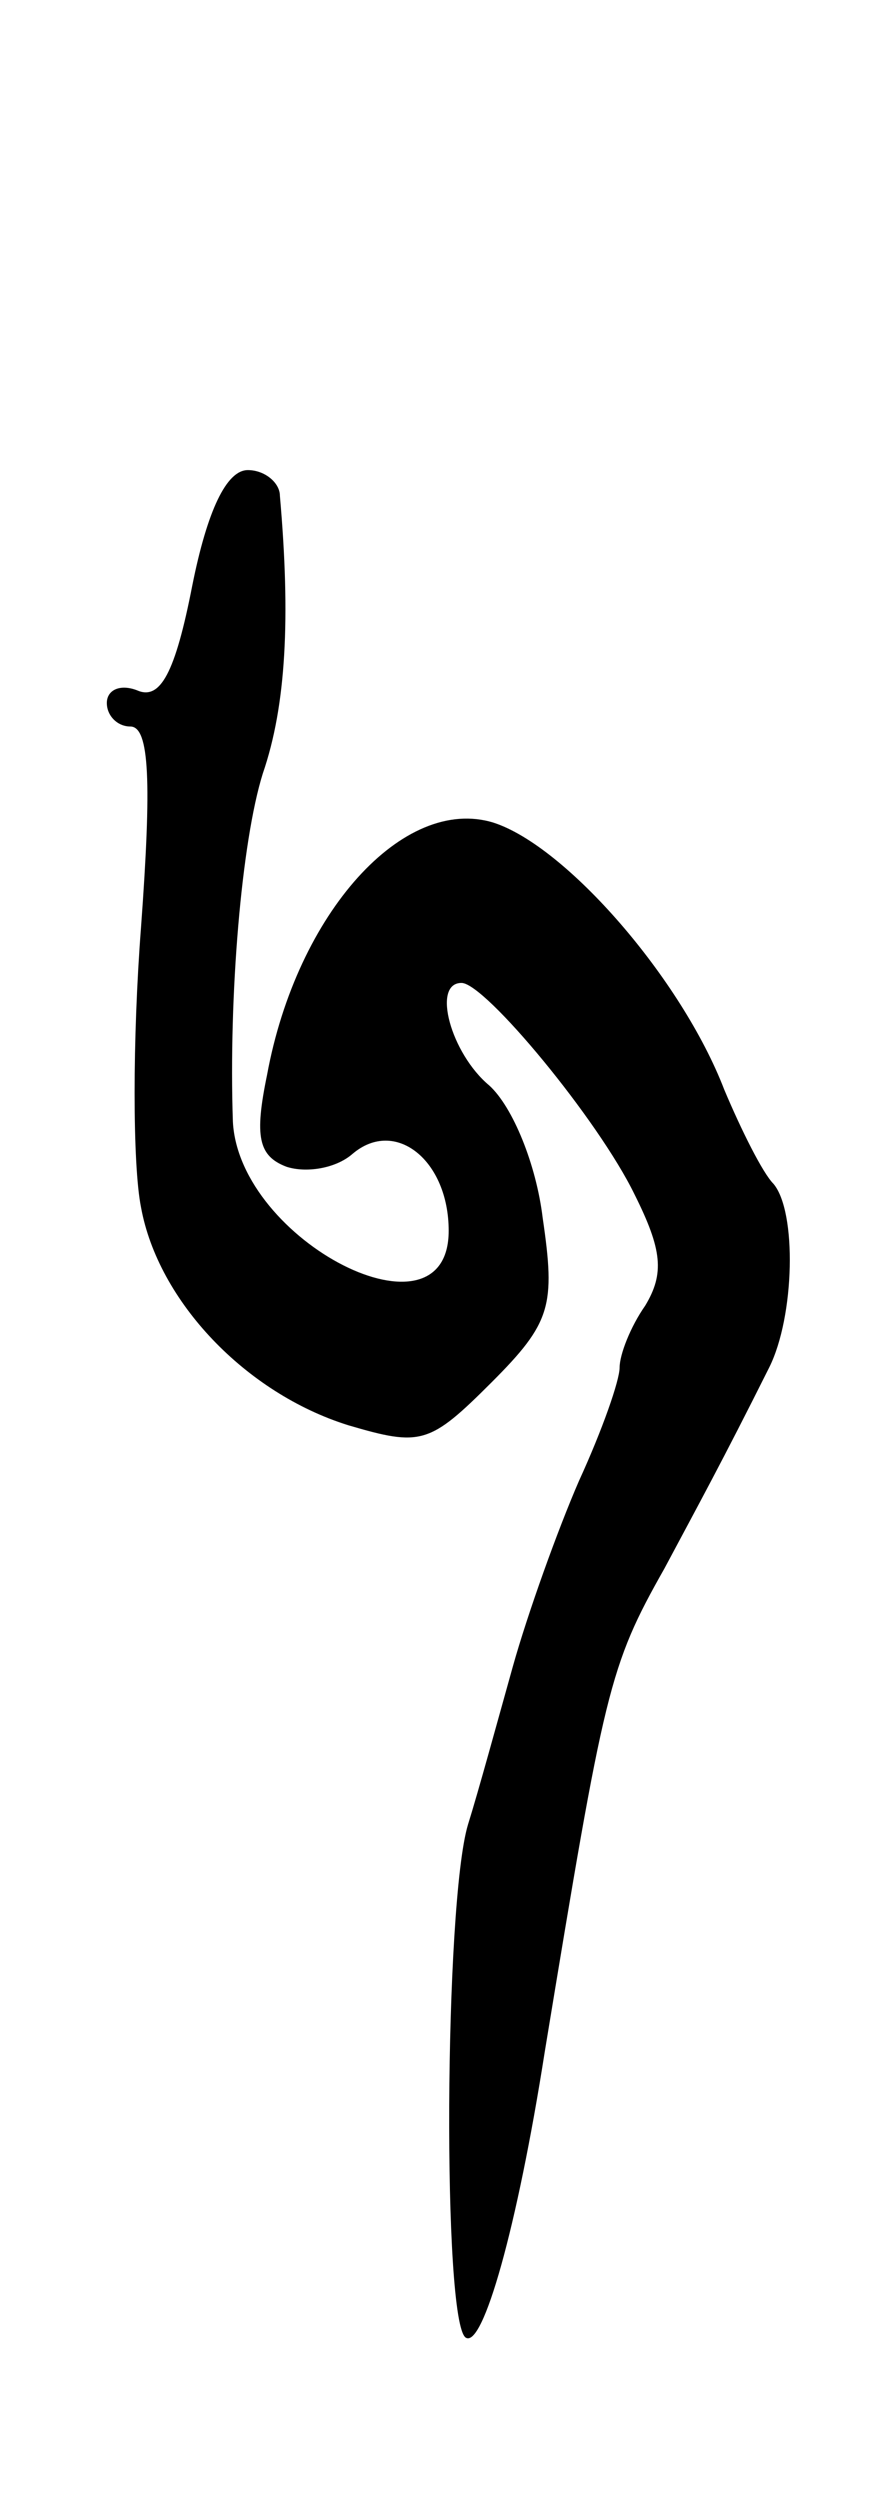 <svg version="1.0" xmlns="http://www.w3.org/2000/svg"
 width="41pt" height="117pt" viewBox="0 0 41 117"
 preserveAspectRatio="xMidYMid meet">
<g transform="translate(0,117) scale(0.1,-0.1)"
fill="#000000" stroke="none">
<path d="M90 896 c-8 -41 -15 -54 -26 -49 -8 3 -14 0 -14 -6 0 -6 5 -11 11
-11 9 0 10 -26 5 -94 -4 -52 -4 -111 0 -131 8 -44 49 -87 97 -102 34 -10 38
-9 67 20 28 28 30 36 24 77 -3 25 -14 52 -25 62 -18 15 -27 48 -13 48 11 0 64
-64 81 -99 13 -26 14 -37 5 -52 -7 -10 -12 -23 -12 -29 0 -6 -8 -29 -19 -53
-10 -23 -24 -62 -31 -87 -7 -25 -16 -58 -21 -74 -11 -37 -12 -233 -1 -240 8
-5 24 51 37 134 28 170 30 180 56 226 16 30 27 50 49 94 12 24 13 73 2 86 -5
5 -15 25 -23 44 -20 52 -74 114 -108 125 -42 13 -92 -42 -106 -118 -6 -29 -4
-38 9 -43 9 -3 23 -1 31 6 20 17 45 -3 45 -36 0 -55 -98 -5 -101 51 -2 59 4
131 14 163 11 32 13 73 8 130 0 6 -7 12 -15 12 -10 0 -19 -19 -26 -54z"/>
</g>
</svg>
